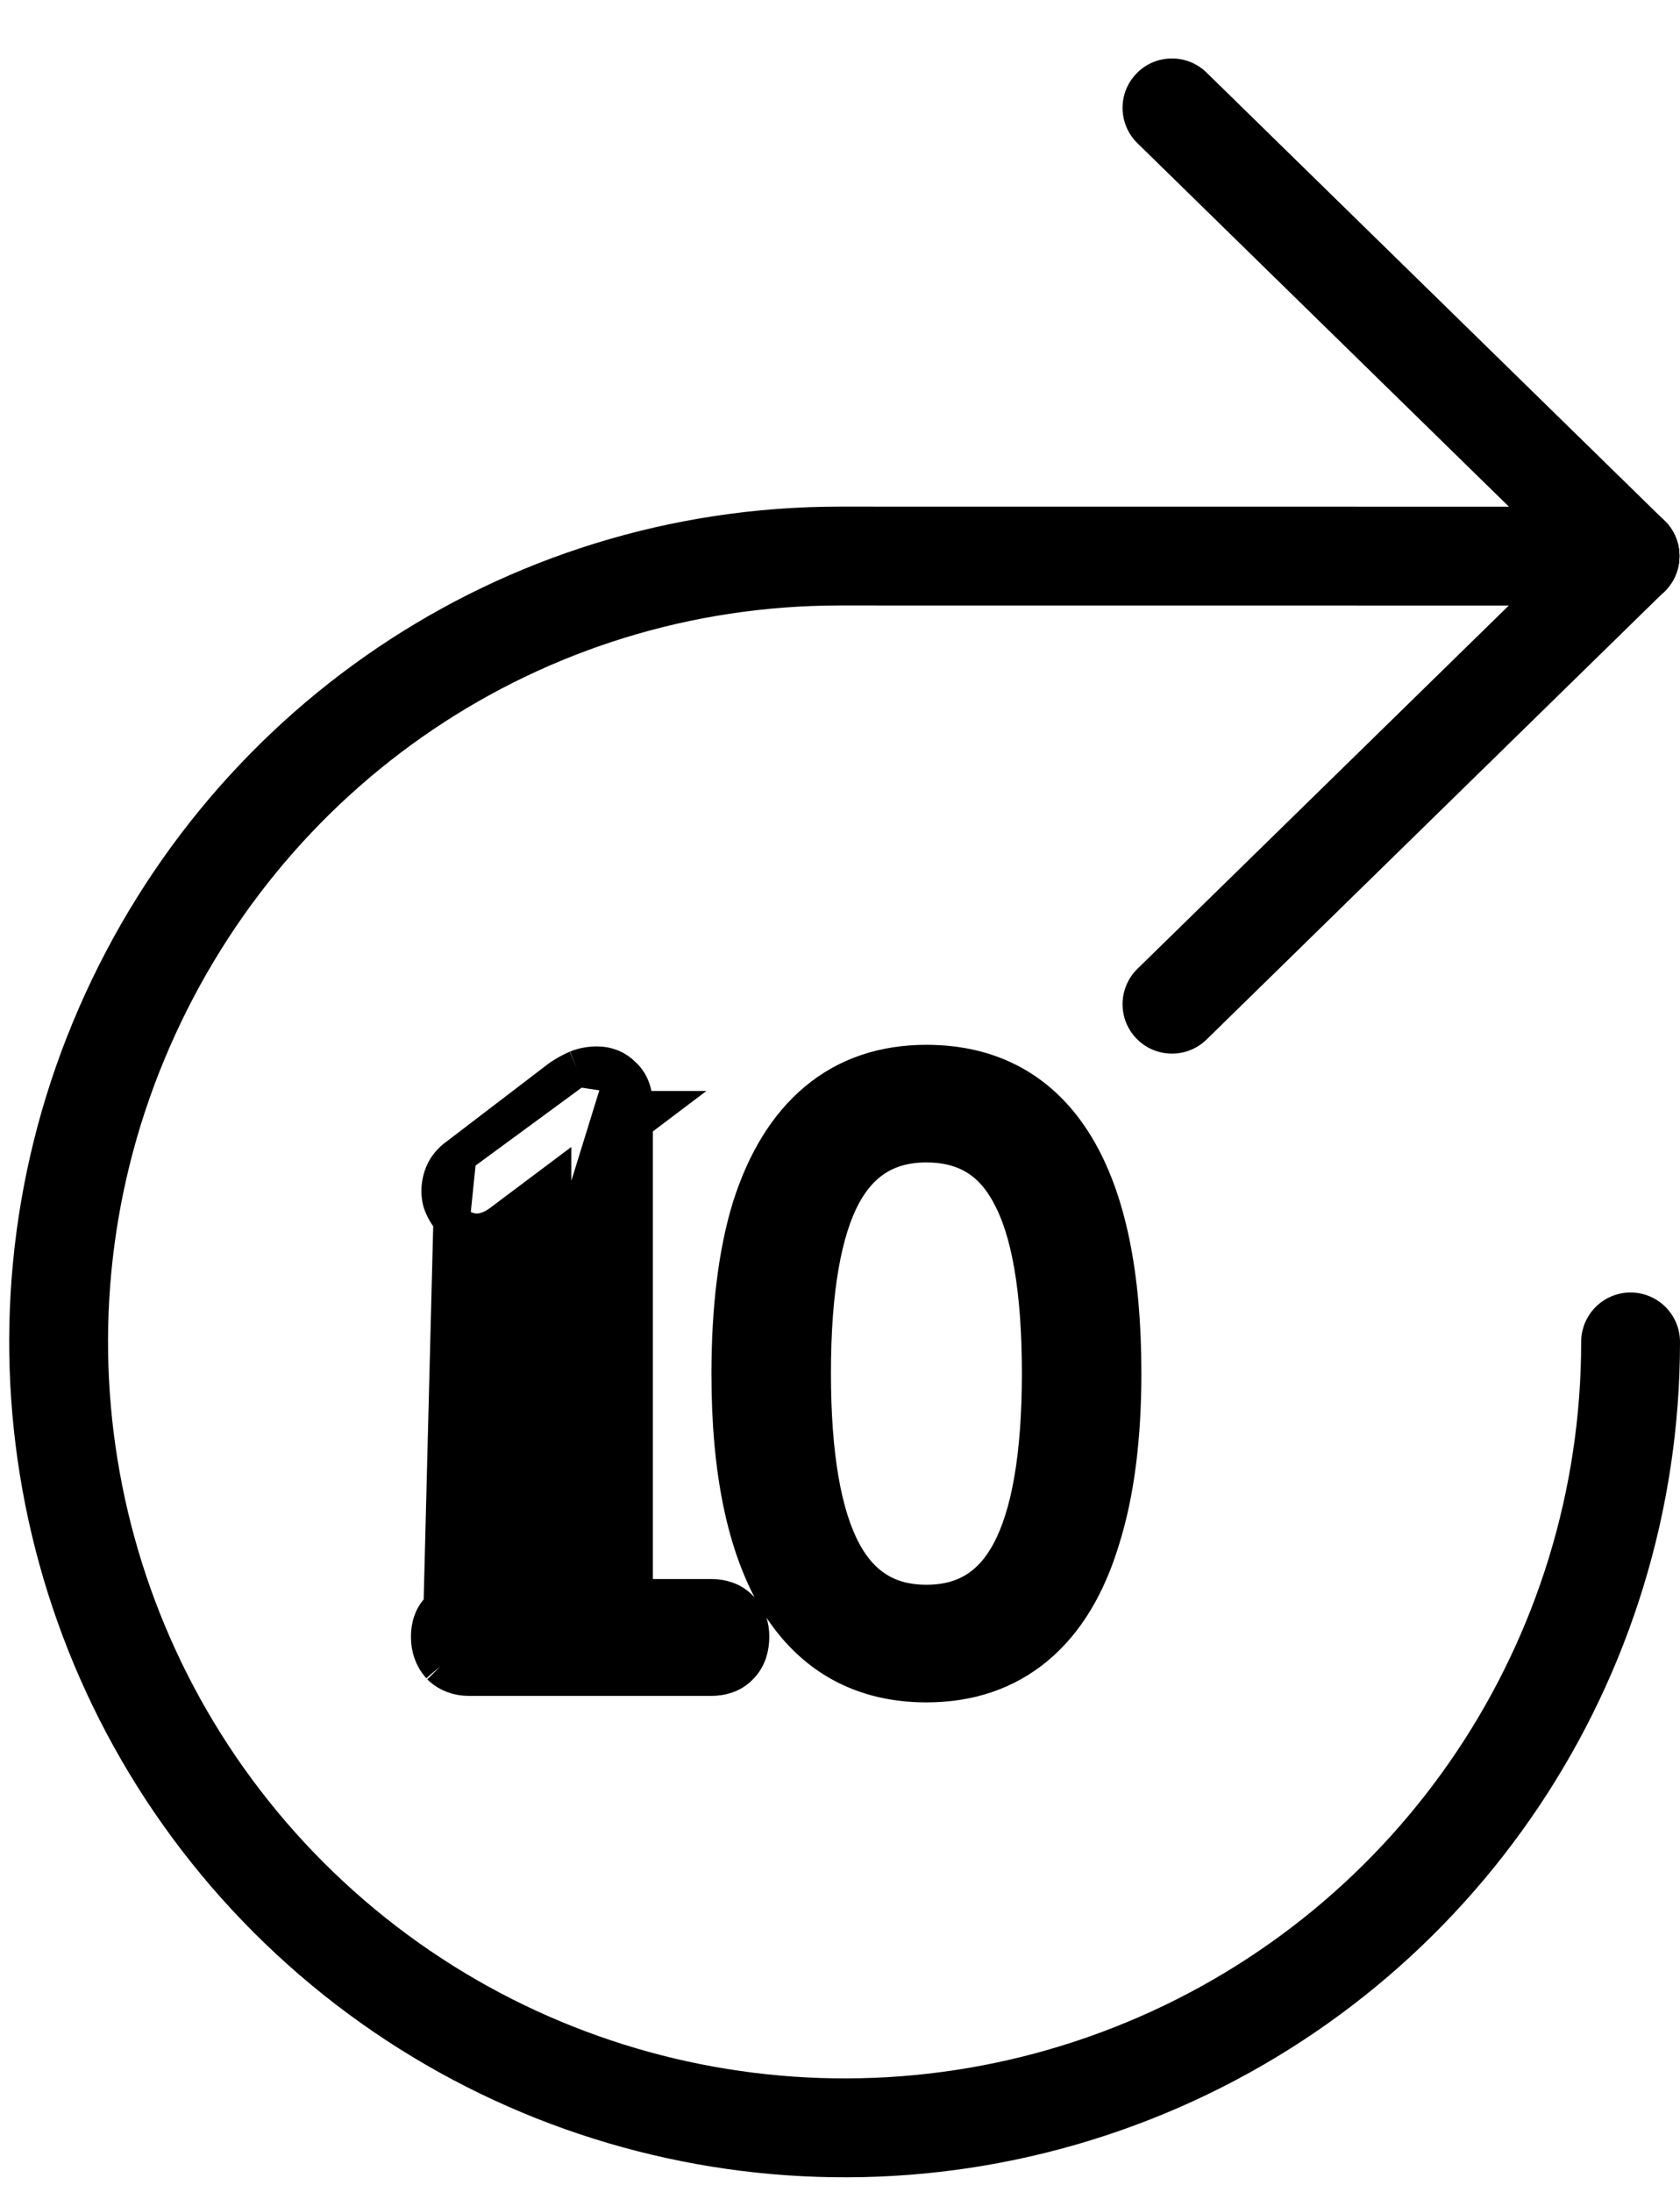 <svg width="23" height="30" viewBox="0 0 23 30" fill="none" xmlns="http://www.w3.org/2000/svg">
<path d="M6.027 22.808L6.022 22.802C5.918 22.688 5.876 22.546 5.876 22.401C5.876 22.262 5.915 22.111 6.04 22.003C6.147 21.904 6.281 21.862 6.419 21.862H7.572V16.198L6.863 16.73C6.769 16.802 6.653 16.859 6.52 16.859H6.504L6.489 16.857C6.37 16.842 6.265 16.789 6.183 16.699M6.027 22.808L6.183 16.699M6.027 22.808L6.033 22.814C6.142 22.918 6.278 22.961 6.419 22.961H9.74C9.876 22.961 10.022 22.923 10.131 22.808C10.245 22.694 10.282 22.543 10.282 22.401C10.282 22.265 10.245 22.116 10.124 22.009C10.016 21.899 9.874 21.862 9.74 21.862H8.688V15.361L8.925 15.182H8.688V15.133C8.688 14.996 8.656 14.833 8.53 14.719M6.027 22.808L8.53 14.719M6.183 16.699C6.119 16.628 6.072 16.547 6.041 16.456L6.037 16.444L6.034 16.431C6.009 16.324 6.017 16.216 6.048 16.114C6.087 15.987 6.169 15.888 6.273 15.817M6.183 16.699L6.273 15.817M6.273 15.817L7.66 14.757L7.667 14.752L7.674 14.747C7.75 14.697 7.825 14.655 7.898 14.624M6.273 15.817L7.898 14.624M7.898 14.624C7.987 14.588 8.08 14.572 8.175 14.572C8.309 14.572 8.434 14.62 8.53 14.719M7.898 14.624L8.53 14.719M10.642 21.907L10.642 21.907L10.643 21.91C11.106 22.665 11.796 23.05 12.683 23.05C13.266 23.05 13.772 22.883 14.186 22.537C14.597 22.194 14.891 21.696 15.082 21.065C15.28 20.435 15.376 19.676 15.376 18.794C15.376 17.459 15.169 16.41 14.724 15.68C14.267 14.93 13.575 14.55 12.683 14.55C12.101 14.55 11.594 14.718 11.181 15.063C10.771 15.405 10.473 15.899 10.275 16.522L10.275 16.522L10.274 16.524C10.083 17.147 9.99 17.91 9.99 18.806C9.99 20.12 10.198 21.164 10.642 21.907ZM13.825 16.348L13.825 16.348L13.827 16.352C14.091 16.835 14.24 17.636 14.24 18.794C14.24 19.936 14.092 20.74 13.825 21.24C13.694 21.485 13.536 21.657 13.353 21.768C13.171 21.88 12.95 21.94 12.683 21.94C12.416 21.94 12.196 21.88 12.014 21.768C11.831 21.657 11.672 21.485 11.541 21.24C11.274 20.74 11.126 19.936 11.126 18.794C11.126 17.645 11.275 16.842 11.54 16.35C11.671 16.109 11.83 15.94 12.012 15.83C12.195 15.72 12.415 15.66 12.683 15.66C12.955 15.66 13.177 15.72 13.359 15.83C13.541 15.939 13.698 16.108 13.825 16.348Z" fill="currentColor" stroke="currentColor" stroke-width="0.5"/>
<path fill-rule="evenodd" clip-rule="evenodd" d="M22.8 7.137C22.538 6.87 22.11 6.865 21.843 7.127L15.572 13.26C15.305 13.522 15.3 13.95 15.561 14.217C15.822 14.484 16.251 14.489 16.518 14.228L22.789 8.094C23.056 7.833 23.061 7.404 22.8 7.137Z" fill="currentColor"/>
<path fill-rule="evenodd" clip-rule="evenodd" d="M15.561 1.004C15.3 1.271 15.305 1.699 15.572 1.96L21.843 8.094C22.11 8.355 22.538 8.351 22.8 8.084C23.061 7.816 23.056 7.388 22.789 7.127L16.518 0.993C16.251 0.732 15.822 0.736 15.561 1.004Z" fill="currentColor"/>
<path fill-rule="evenodd" clip-rule="evenodd" d="M11.495 8.287C7.422 8.287 3.81 10.739 2.247 14.509C0.686 18.276 1.549 22.611 4.433 25.494C7.317 28.377 11.654 29.239 15.422 27.679C19.19 26.119 21.647 22.444 21.647 18.367C21.647 17.993 21.95 17.69 22.323 17.69C22.697 17.69 23 17.993 23 18.367C23 22.991 20.213 27.16 15.94 28.93C11.666 30.699 6.747 29.721 3.476 26.451C0.205 23.181 -0.773 18.264 0.997 13.992C2.765 9.724 6.865 6.934 11.495 6.934L22.315 6.935C22.689 6.935 22.992 7.238 22.992 7.611C22.992 7.985 22.689 8.288 22.315 8.288L11.495 8.287C11.495 8.287 11.495 8.287 11.495 8.287Z" fill="currentColor"/>
</svg>
